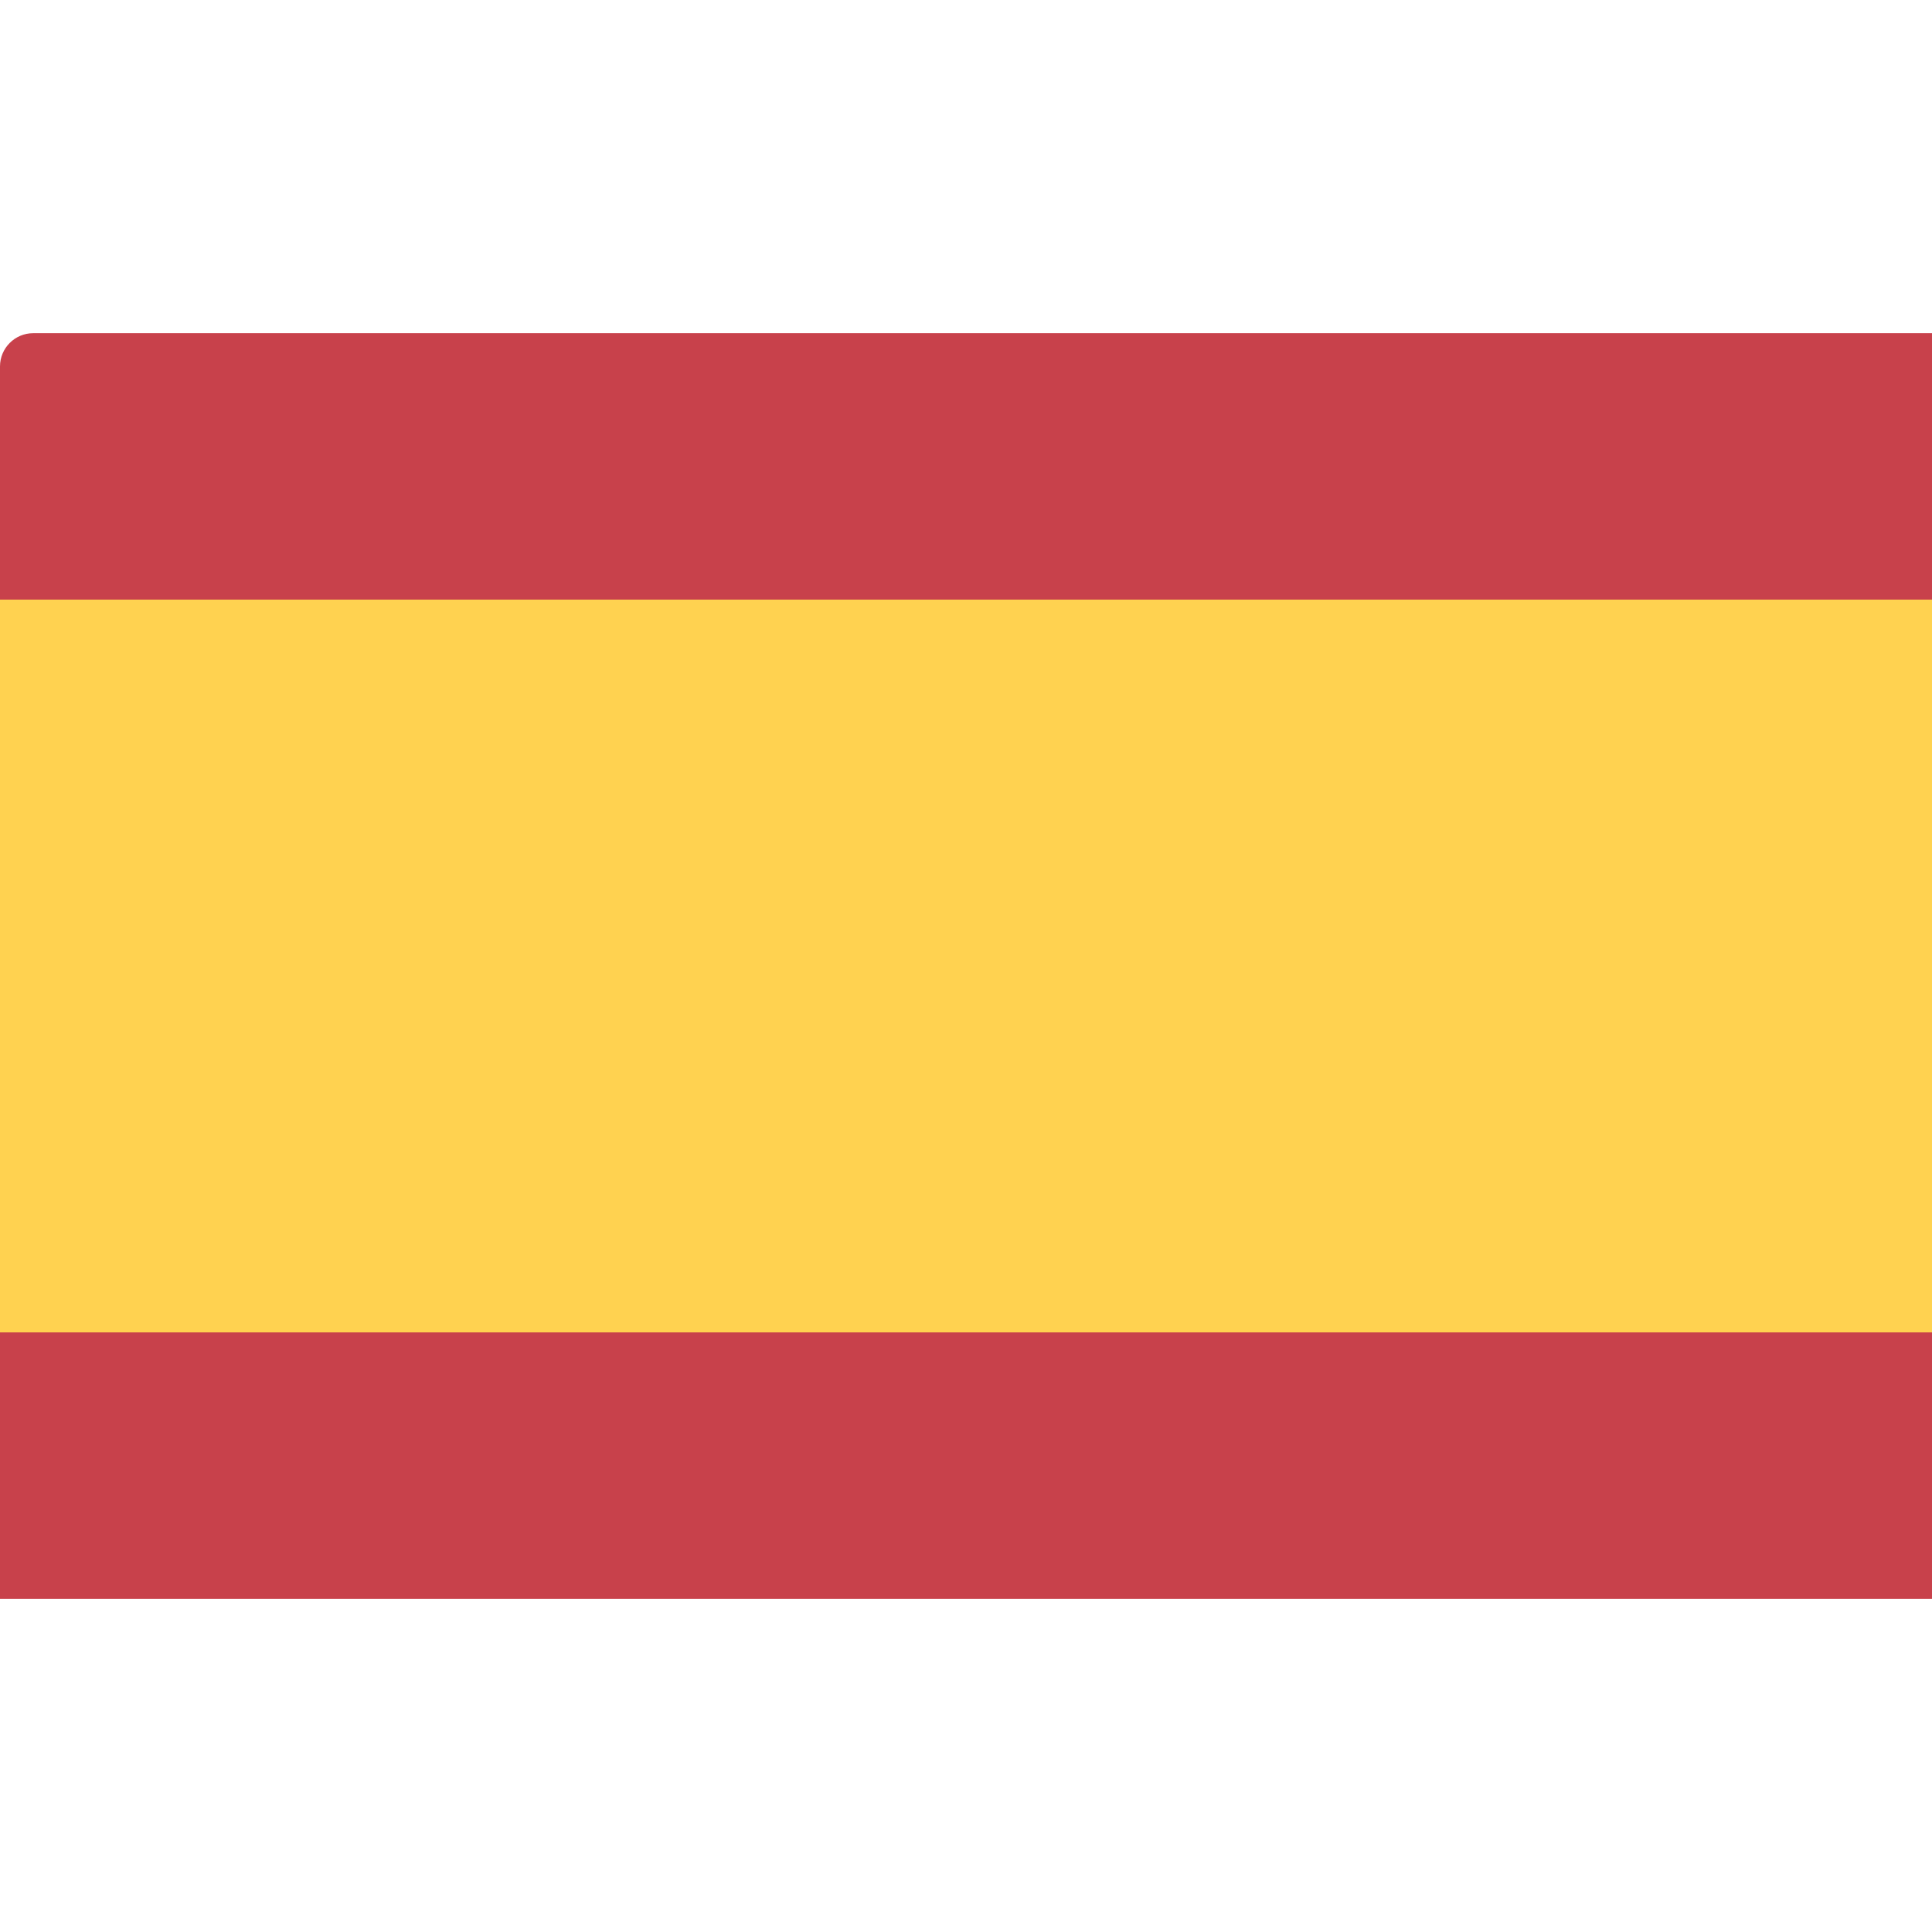 <?xml version="1.0" encoding="utf-8"?>
<!-- Generator: Adobe Illustrator 24.0.2, SVG Export Plug-In . SVG Version: 6.00 Build 0)  -->
<svg version="1.1" id="Layer_1" xmlns="http://www.w3.org/2000/svg" xmlns:xlink="http://www.w3.org/1999/xlink" x="0px" y="0px"
	 viewBox="0 0 512 512" style="enable-background:new 0 0 512 512;" xml:space="preserve">
<style type="text/css">
	.st0{fill:#C8414B;}
	.st1{fill:#FFD250;}
</style>
<path class="st0" d="M0,423.7h512V88.3H8.8c-4.9,0-8.8,4-8.8,8.8V423.7z"/>
<rect y="158.9" class="st1" width="512" height="194.2"/>
</svg>
